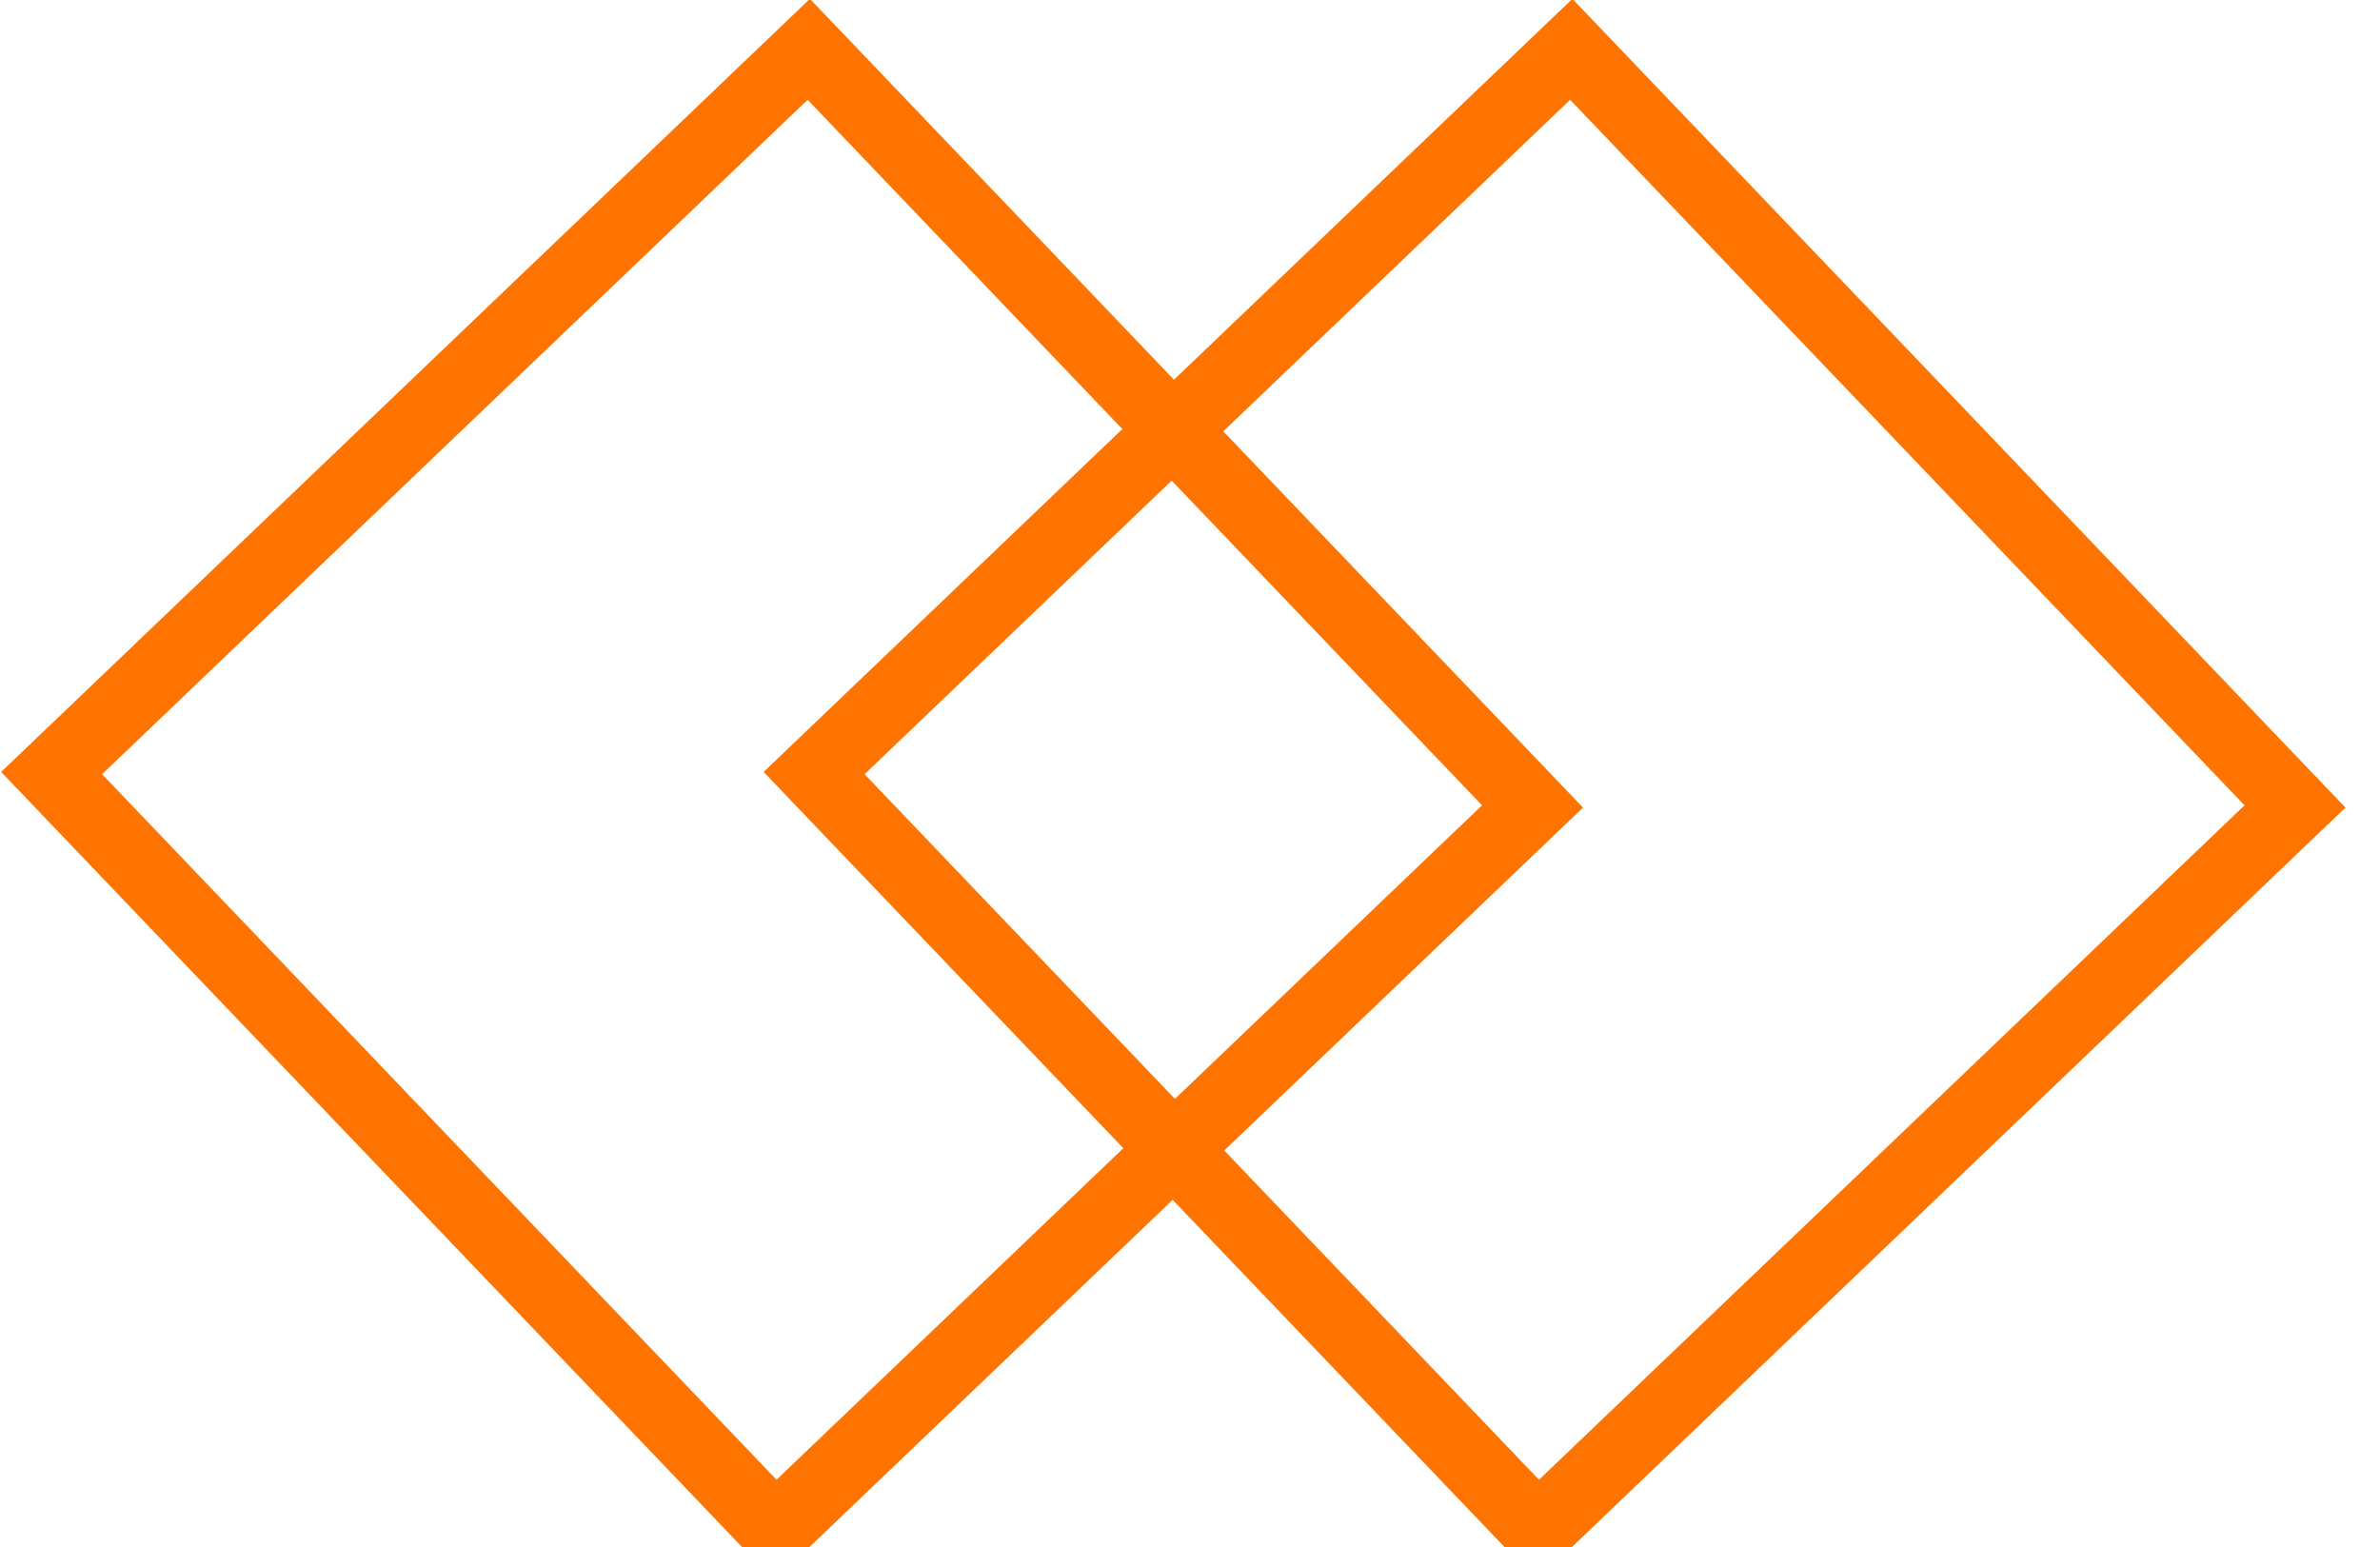 <svg width="100" height="65" viewBox="0 0 100 65" fill="none" xmlns="http://www.w3.org/2000/svg" xmlns:xlink="http://www.w3.org/1999/xlink">
	<desc>
			Created with Pixso.
	</desc>
	<defs/>
	<rect id="Rectangle 28" x="2.169" y="32.482" width="44.009" height="44.009" transform="rotate(-43.708 2.169 32.482)" stroke="#FF7400" stroke-opacity="1" stroke-width="3"/>
	<rect id="Rectangle 29" x="34.206" y="32.482" width="44.009" height="44.009" transform="rotate(-43.708 34.206 32.482)" stroke="#FF7400" stroke-opacity="1" stroke-width="3"/>
</svg>
